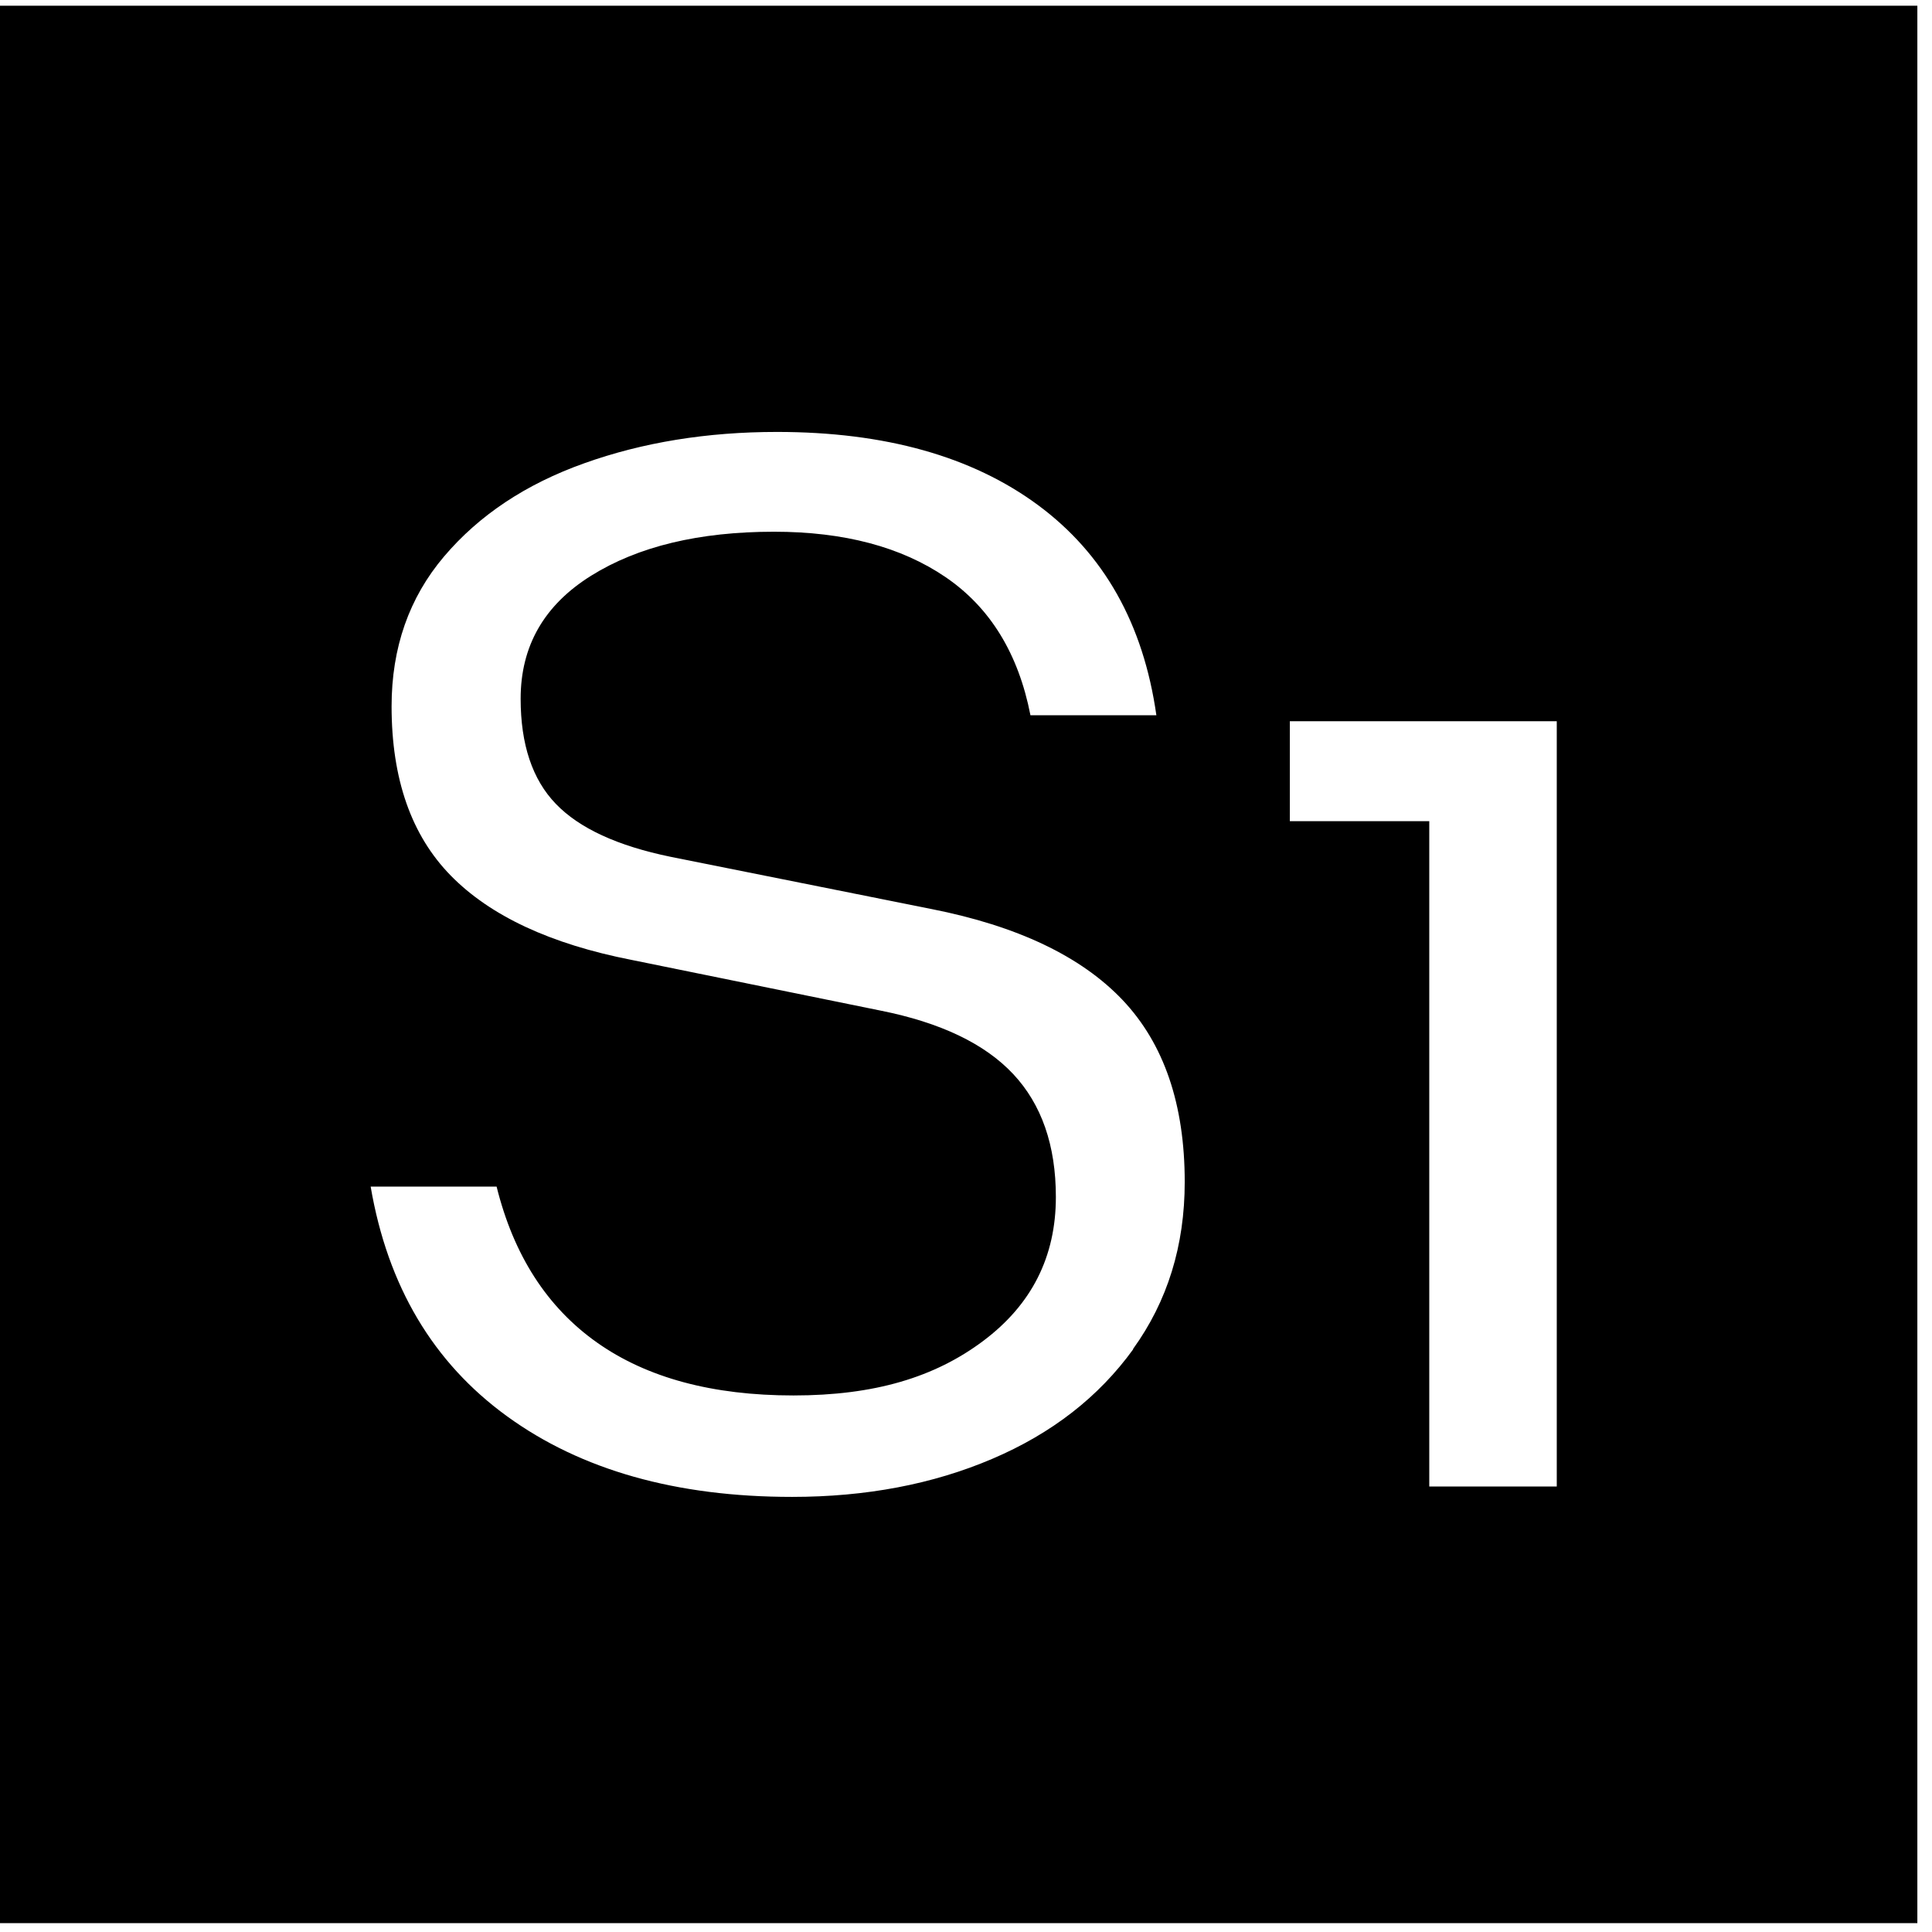 <svg width="95" height="95" viewBox="0 0 95 95" fill="none" xmlns="http://www.w3.org/2000/svg">
<g clip-path="url(#clip0_1844_1532)">
<path d="M0 0.281V94.563H94.775V0.281H0ZM55.722 66.345C54.025 68.693 51.717 70.487 48.789 71.735C45.866 72.983 42.582 73.605 38.948 73.605C33.246 73.605 28.577 72.285 24.938 69.645C21.298 67.005 19.063 63.241 18.226 58.348H24.419C25.255 61.72 26.899 64.279 29.356 66.015C31.813 67.751 35.034 68.617 39.015 68.617C42.996 68.617 45.957 67.727 48.342 65.939C50.727 64.154 51.919 61.797 51.919 58.86C51.919 56.316 51.217 54.302 49.818 52.81C48.419 51.318 46.241 50.28 43.294 49.692L31.053 47.2C27.072 46.42 24.111 45.038 22.169 43.058C20.226 41.078 19.255 38.304 19.255 34.731C19.255 31.847 20.116 29.389 21.837 27.361C23.558 25.333 25.856 23.803 28.731 22.779C31.606 21.751 34.765 21.239 38.207 21.239C43.515 21.239 47.794 22.44 51.034 24.831C54.279 27.227 56.222 30.675 56.861 35.171H50.669C50.078 32.139 48.688 29.877 46.505 28.385C44.318 26.892 41.505 26.146 38.063 26.146C34.375 26.146 31.375 26.869 29.068 28.308C26.755 29.752 25.601 31.766 25.601 34.358C25.601 36.606 26.178 38.333 27.332 39.528C28.486 40.729 30.366 41.594 32.972 42.13L45.799 44.698C50.025 45.531 53.159 47.023 55.198 49.17C57.236 51.322 58.255 54.302 58.255 58.119C58.255 61.247 57.409 63.987 55.712 66.335L55.722 66.345ZM76.549 73.094H70.28V40.38H63.424V35.463H76.549V73.089V73.094Z" fill="black"/>
</g>
<defs>
<clipPath id="clip0_1844_1532">
<rect width="94.28" height="94.282" fill="white" transform="translate(0 0.281)"/>
</clipPath>
</defs>
</svg>
